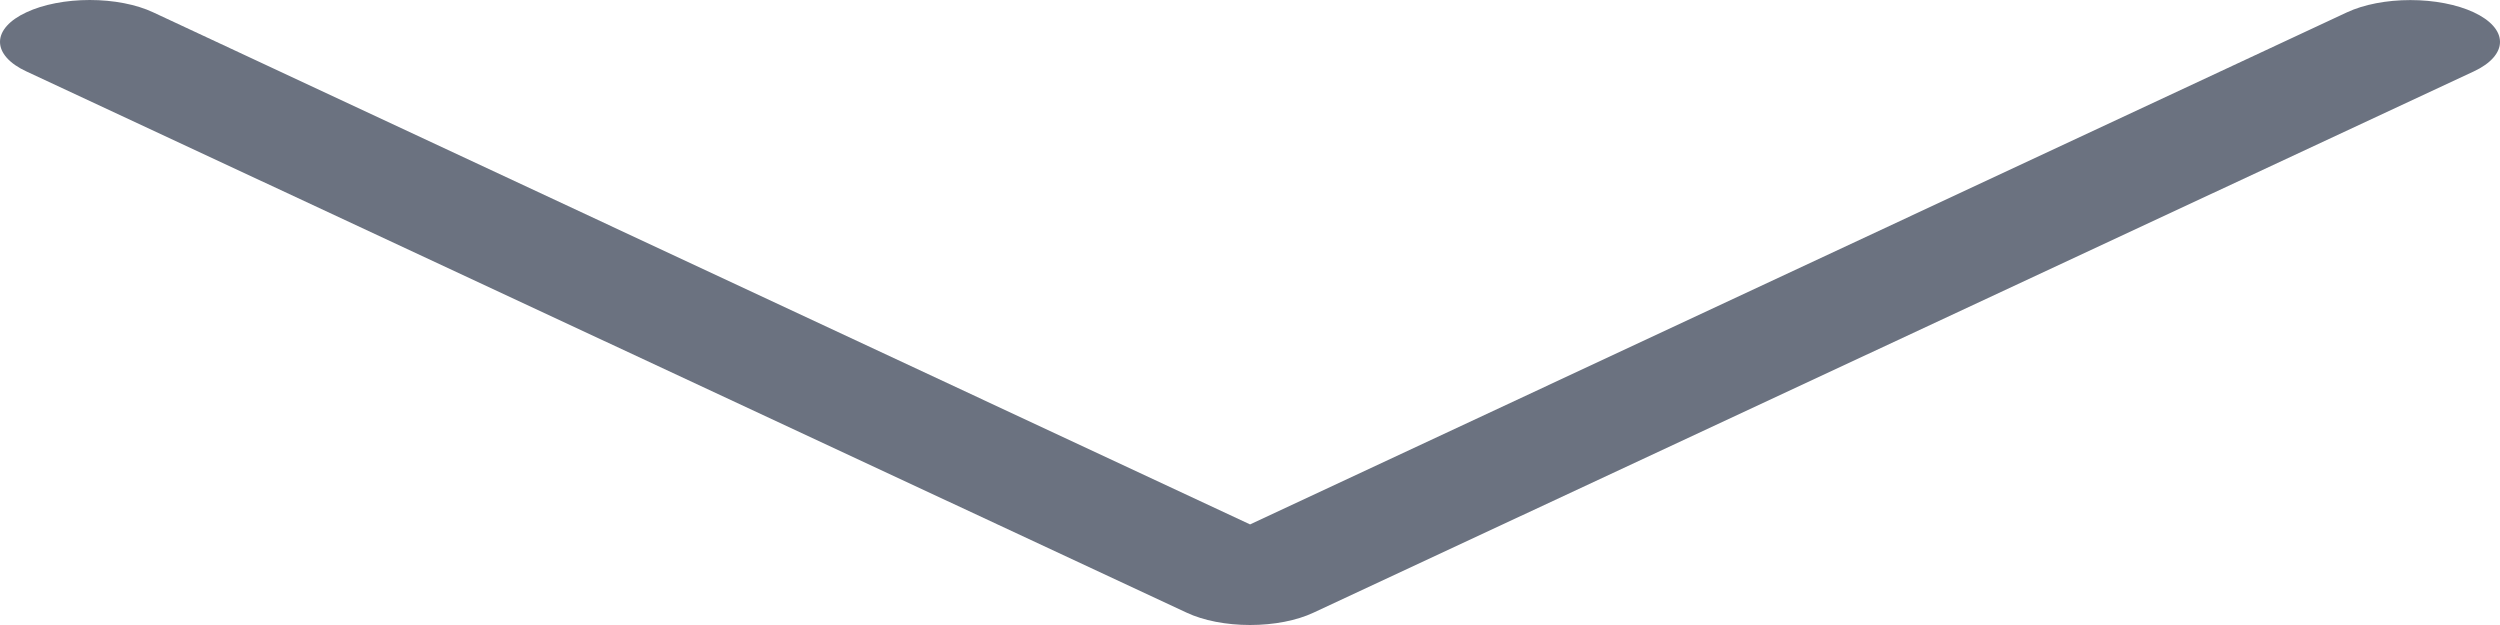 <svg width="448" height="112" viewBox="0 0 448 112" fill="none" xmlns="http://www.w3.org/2000/svg">
<path d="M212.658 109.793L4.731 12.801C3.232 12.108 2.042 11.283 1.23 10.373C0.418 9.464 -3.7107e-07 8.489 -3.28017e-07 7.504C-2.84965e-07 6.519 0.418 5.544 1.23 4.635C2.042 3.726 3.232 2.9 4.731 2.207C6.218 1.508 7.987 0.953 9.936 0.574C11.885 0.195 13.976 -1.89718e-05 16.087 -1.88795e-05C18.198 -1.87872e-05 20.289 0.195 22.238 0.574C24.187 0.953 25.956 1.508 27.443 2.207L224.014 93.976L420.584 2.207C423.596 0.802 427.681 0.013 431.94 0.013C434.049 0.013 436.138 0.207 438.086 0.583C440.034 0.959 441.805 1.511 443.296 2.207C444.787 2.903 445.97 3.728 446.778 4.637C447.585 5.546 448 6.52 448 7.504C448 9.491 446.308 11.396 443.296 12.801L235.37 109.793C233.883 110.492 232.114 111.047 230.165 111.426C228.216 111.805 226.125 112 224.014 112C221.902 112 219.812 111.805 217.863 111.426C215.914 111.047 214.145 110.492 212.658 109.793Z" fill="#6B7280"/>
</svg>
